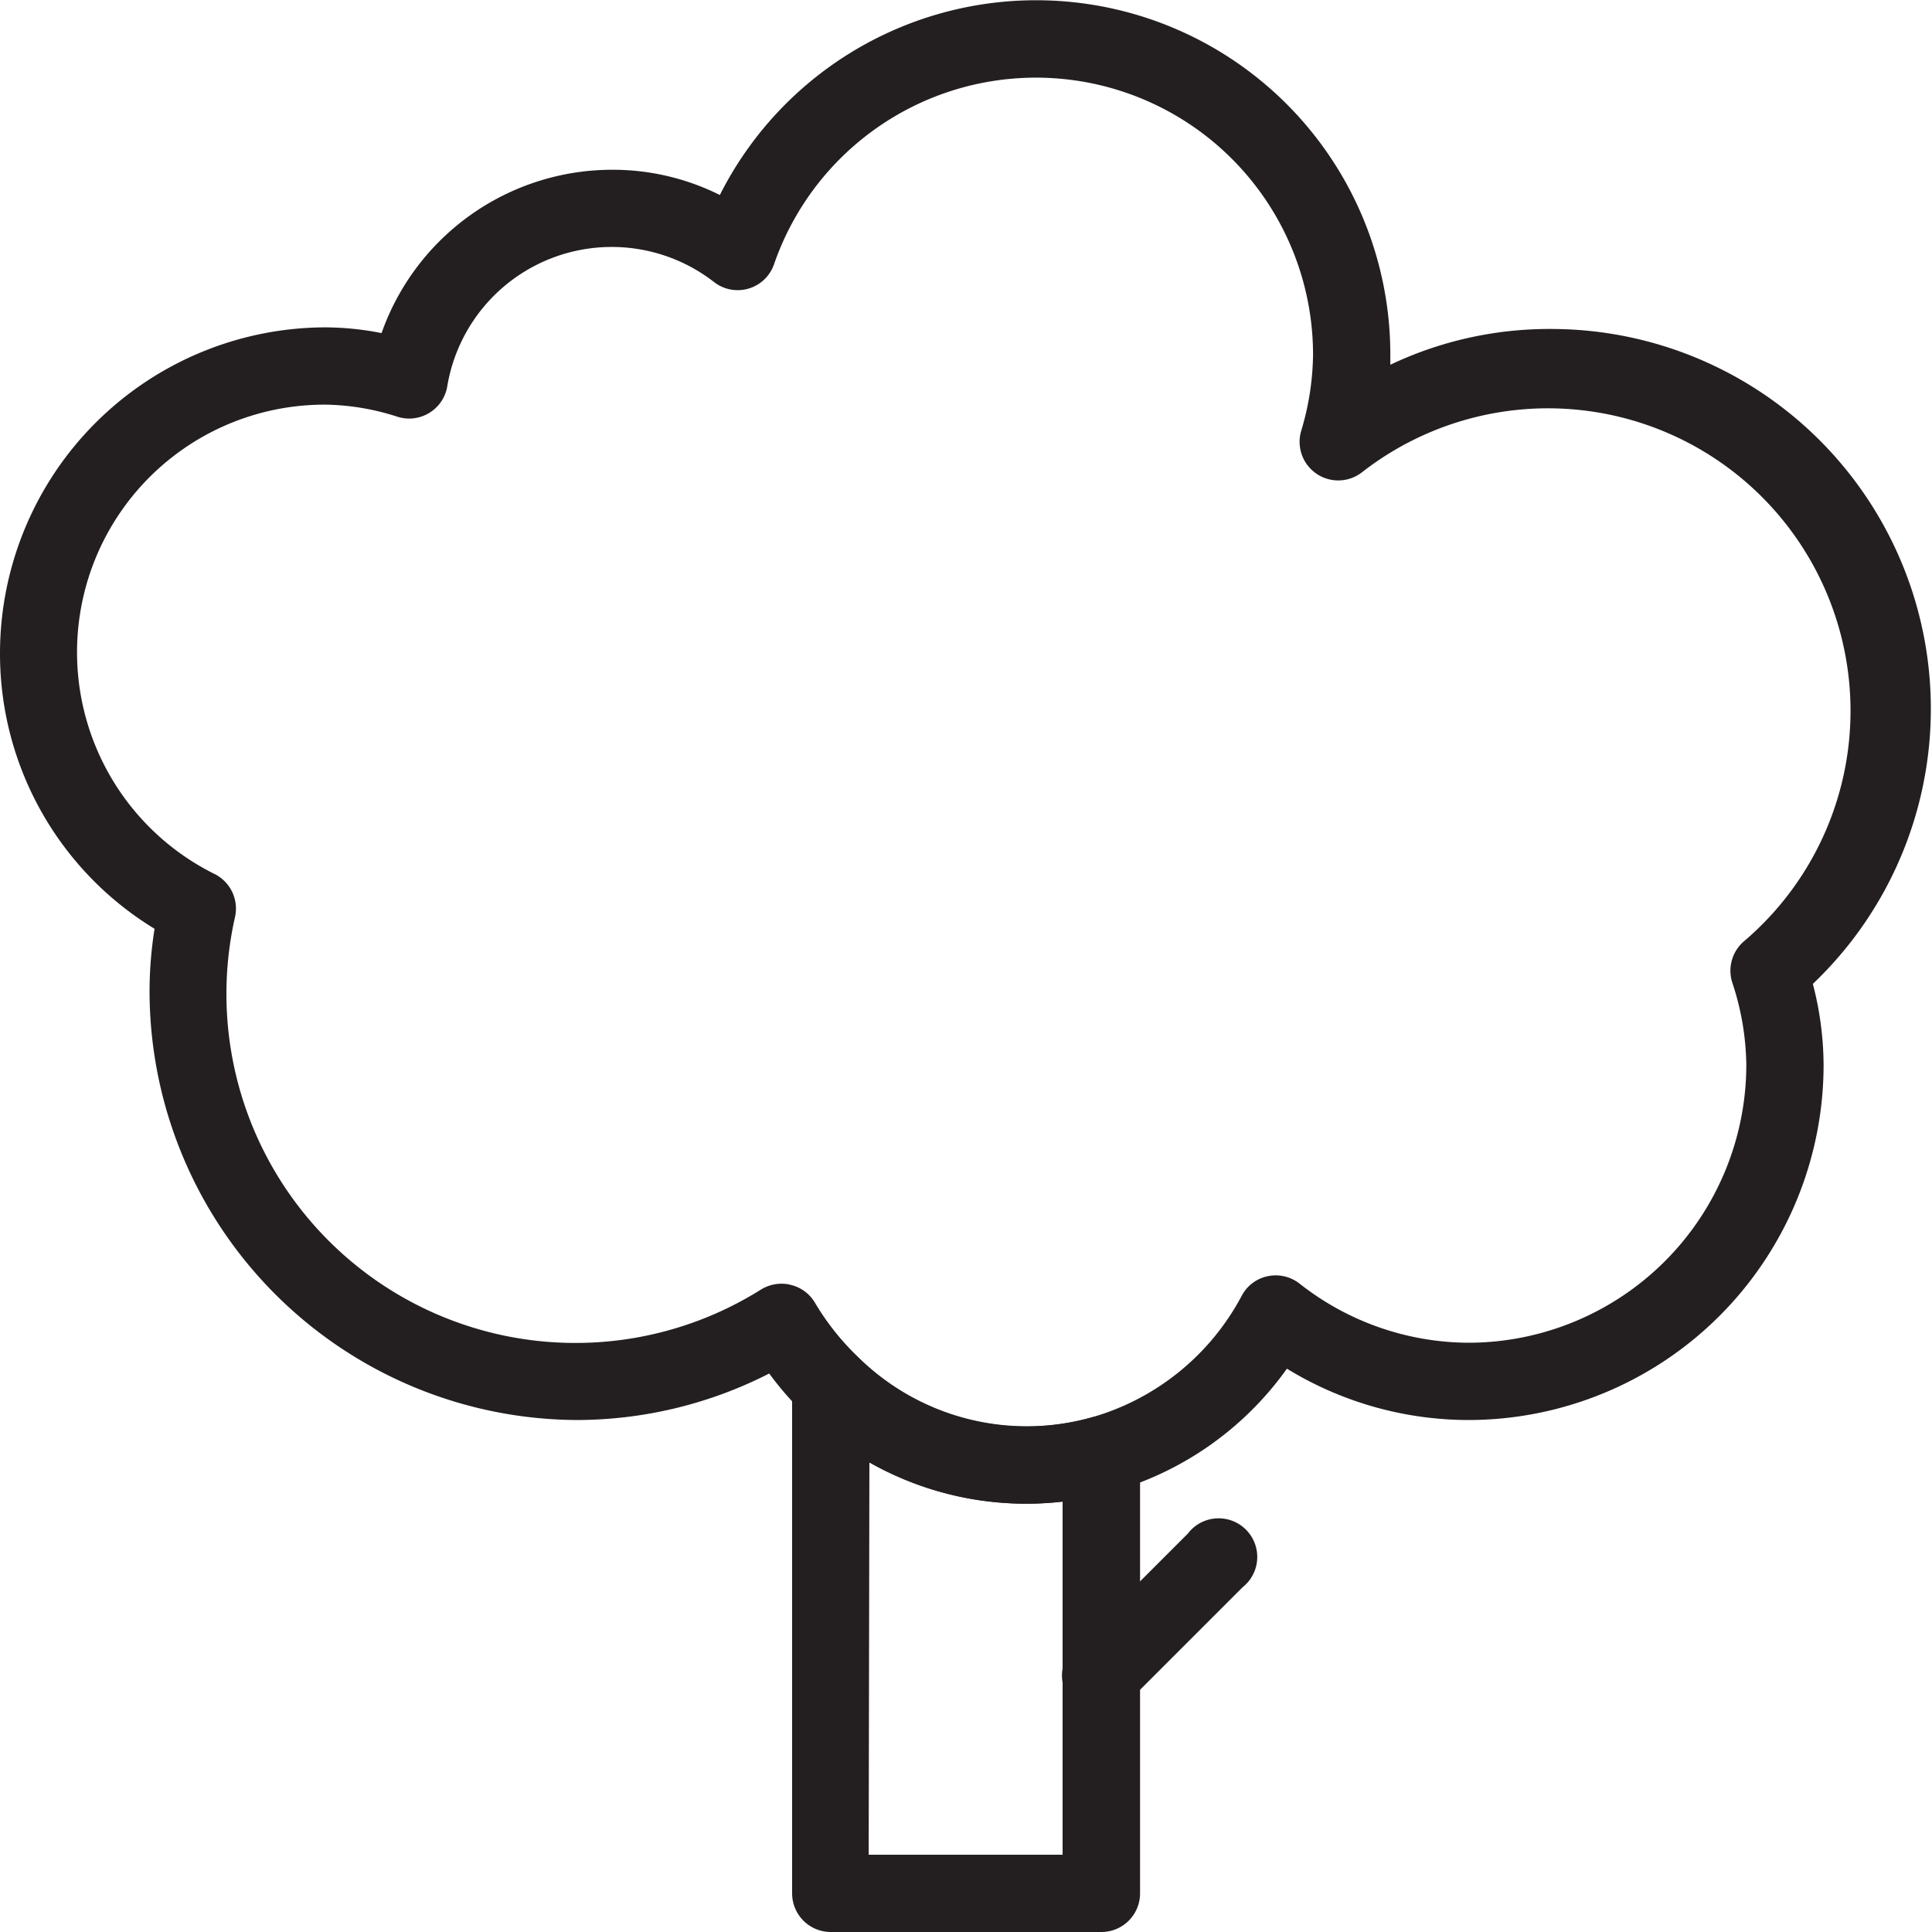 <svg id="Layer_1" data-name="Layer 1" xmlns="http://www.w3.org/2000/svg" viewBox="0 0 108 108"><defs><style>.cls-1{fill:#231f20;}</style></defs><title>indoor park</title><path class="cls-1" d="M61.56,108H46.44a2.16,2.16,0,0,1-2.16-2.16V77.43a2.16,2.16,0,0,1,3.66-1.54A13.44,13.44,0,0,0,61,79.24a2.15,2.15,0,0,1,2.73,2.08v24.52A2.16,2.16,0,0,1,61.56,108Zm-13-4.32H59.4V83.94a17.81,17.81,0,0,1-10.8-2.2Z"/><path class="cls-1" d="M57.37,84.06A17.8,17.8,0,0,1,44.93,79,17.47,17.47,0,0,1,43,76.78a23.72,23.72,0,0,1-10.7,2.6A24,24,0,0,1,8.36,55.44a22.35,22.35,0,0,1,.28-3.52A18,18,0,0,1,0,36.5,18.23,18.23,0,0,1,18.2,18.3a16.38,16.38,0,0,1,3.13.32A13.67,13.67,0,0,1,34.24,9.49a13.4,13.4,0,0,1,6,1.41,19.8,19.8,0,0,1,37.48,9v.49a20.7,20.7,0,0,1,9-2A21.23,21.23,0,0,1,101.34,55a18.22,18.22,0,0,1,.6,4.56A19.87,19.87,0,0,1,82.09,79.38a19.46,19.46,0,0,1-10.15-2.87,18,18,0,0,1-9.8,6.89A17.54,17.54,0,0,1,57.37,84.06ZM43.69,71.76a1.93,1.93,0,0,1,.53.07,2.14,2.14,0,0,1,1.34,1,14.18,14.18,0,0,0,2.38,3A13.44,13.44,0,0,0,61,79.24a13.79,13.79,0,0,0,8.41-6.8,2.13,2.13,0,0,1,1.46-1.1,2.16,2.16,0,0,1,1.77.41,15.36,15.36,0,0,0,9.46,3.31A15.55,15.55,0,0,0,97.62,59.53a15.09,15.09,0,0,0-.79-4.62,2.17,2.17,0,0,1,.68-2.31A16.91,16.91,0,0,0,76.15,26.39a2.16,2.16,0,0,1-3.42-2.28,15.27,15.27,0,0,0,.67-4.26,15.49,15.49,0,0,0-30.13-5.08,2.15,2.15,0,0,1-3.35,1A9.32,9.32,0,0,0,25,21.61a2.16,2.16,0,0,1-2.77,1.69,13.66,13.66,0,0,0-4-.68A13.84,13.84,0,0,0,12,48.86a2.16,2.16,0,0,1,1.14,2.39A19.51,19.51,0,0,0,42.55,72.08,2.21,2.21,0,0,1,43.69,71.76Z"/><path class="cls-1" d="M61.56,95.82A2.16,2.16,0,0,1,60,92.13l6.4-6.4a2.16,2.16,0,1,1,3.06,3l-6.41,6.41A2.15,2.15,0,0,1,61.56,95.82Z"/></svg>